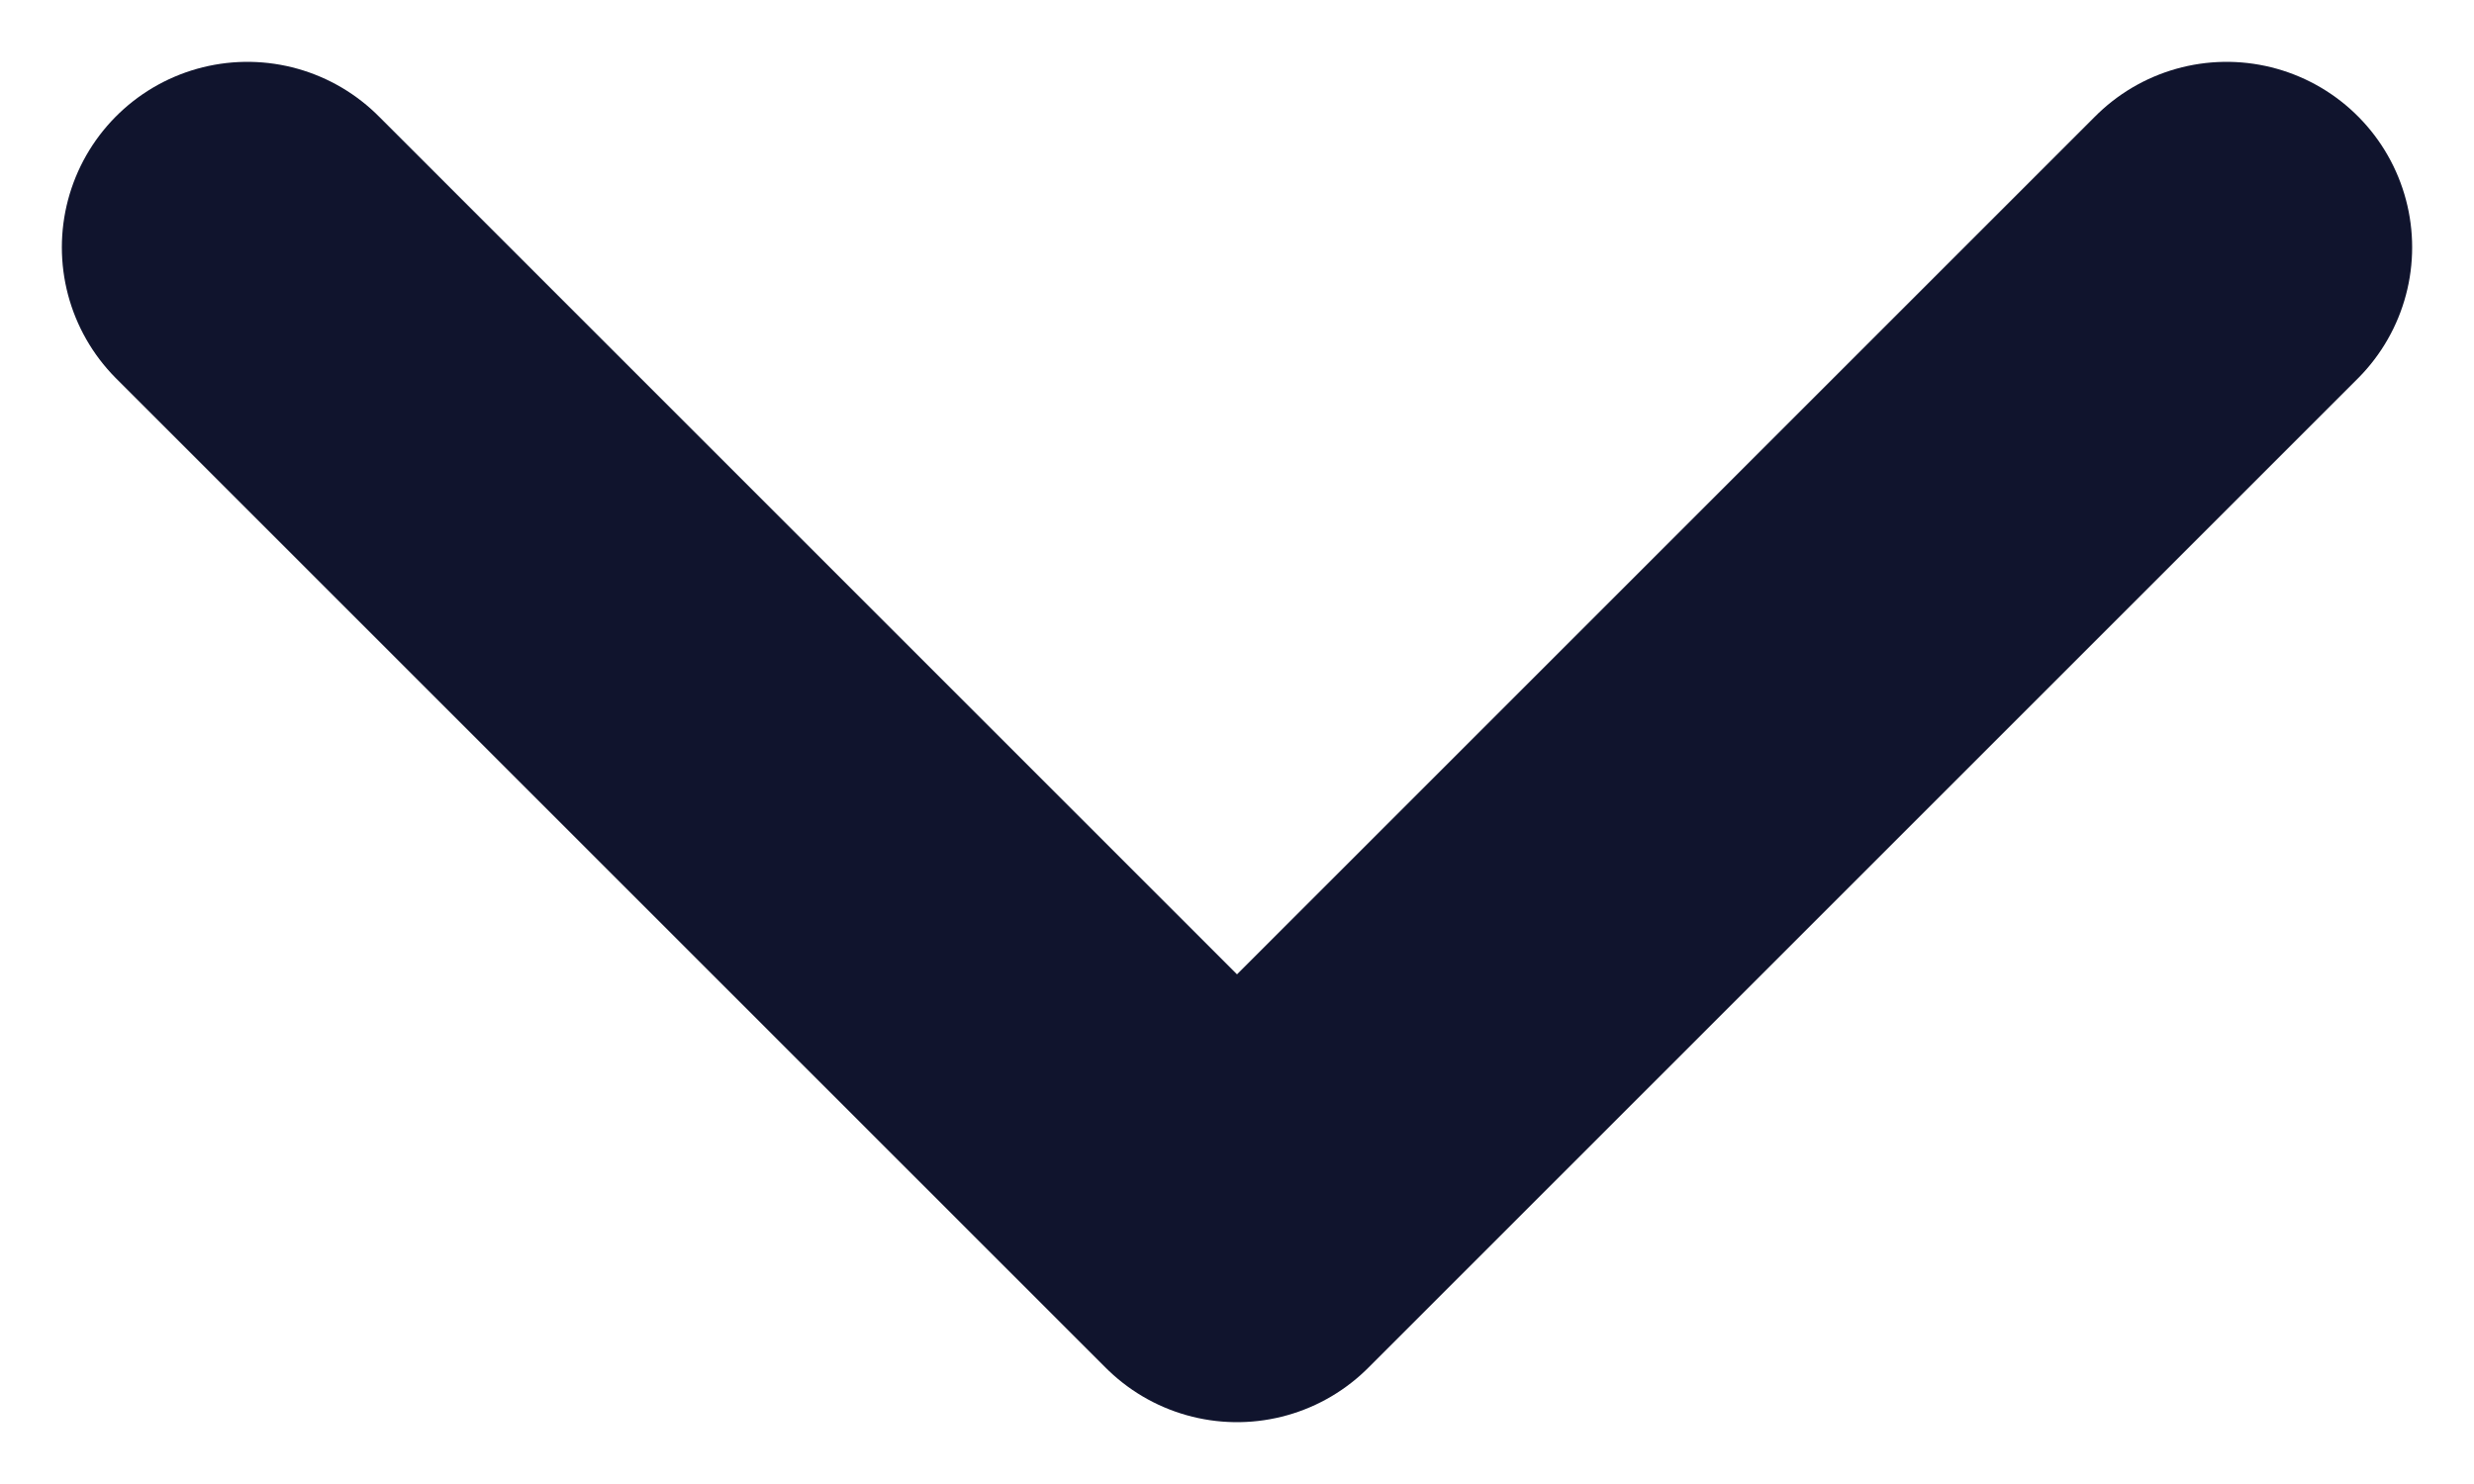 <svg width="10" height="6" viewBox="0 0 10 6" fill="none" xmlns="http://www.w3.org/2000/svg">
<path d="M9 1L5 5L1 1" stroke="#10142D" stroke-width="1.5" stroke-linecap="round" stroke-linejoin="round"/>
</svg>
